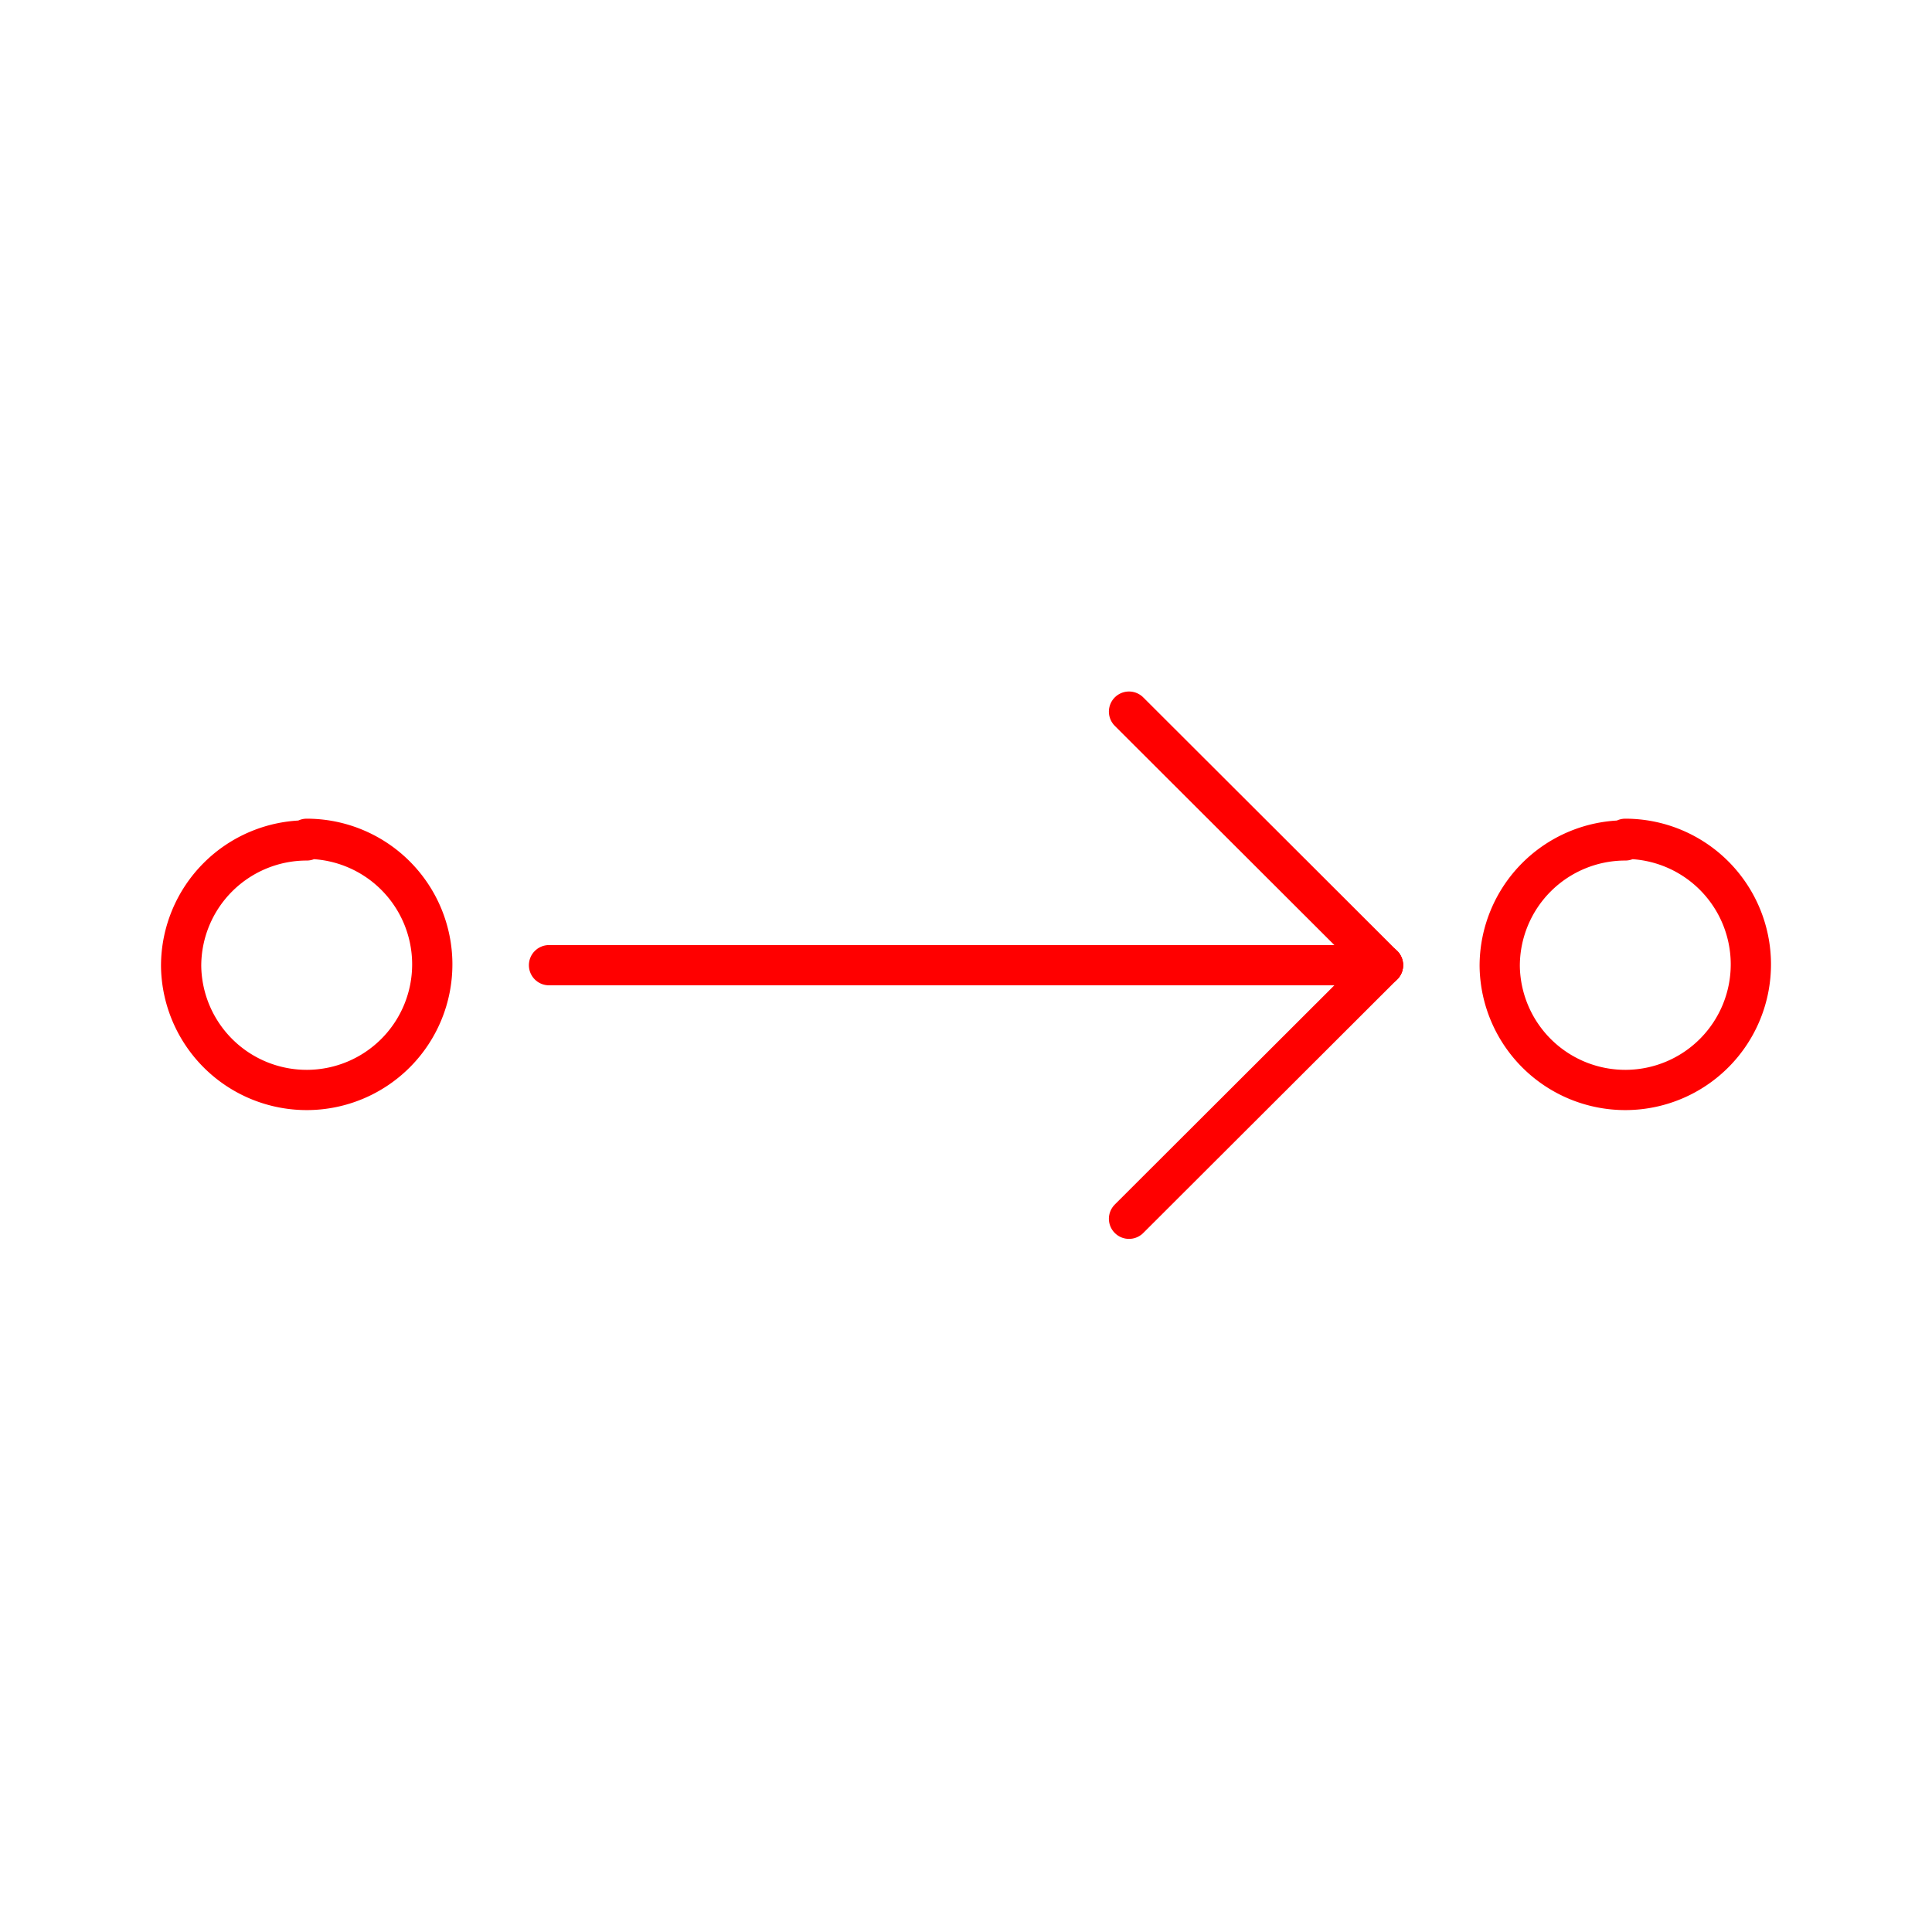 <svg xmlns="http://www.w3.org/2000/svg" viewBox="0 0 48 48"><defs><style>.a{fill:none;stroke:#FF0000;stroke-linecap:round;stroke-linejoin:round;}</style></defs><path class="a" d="M7.62,20.84A3.12,3.12,0,1,1,4.5,24a3.12,3.12,0,0,1,3.12-3.12Zm32.76,0A3.12,3.12,0,1,1,37.26,24a3.12,3.12,0,0,1,3.12-3.12Zm0,0"/><line class="a" x1="13.64" y1="23.98" x2="34.36" y2="23.98"/><line class="a" x1="28.05" y1="17.68" x2="34.36" y2="23.98"/><line class="a" x1="28.05" y1="30.28" x2="34.36" y2="23.98"/></svg>